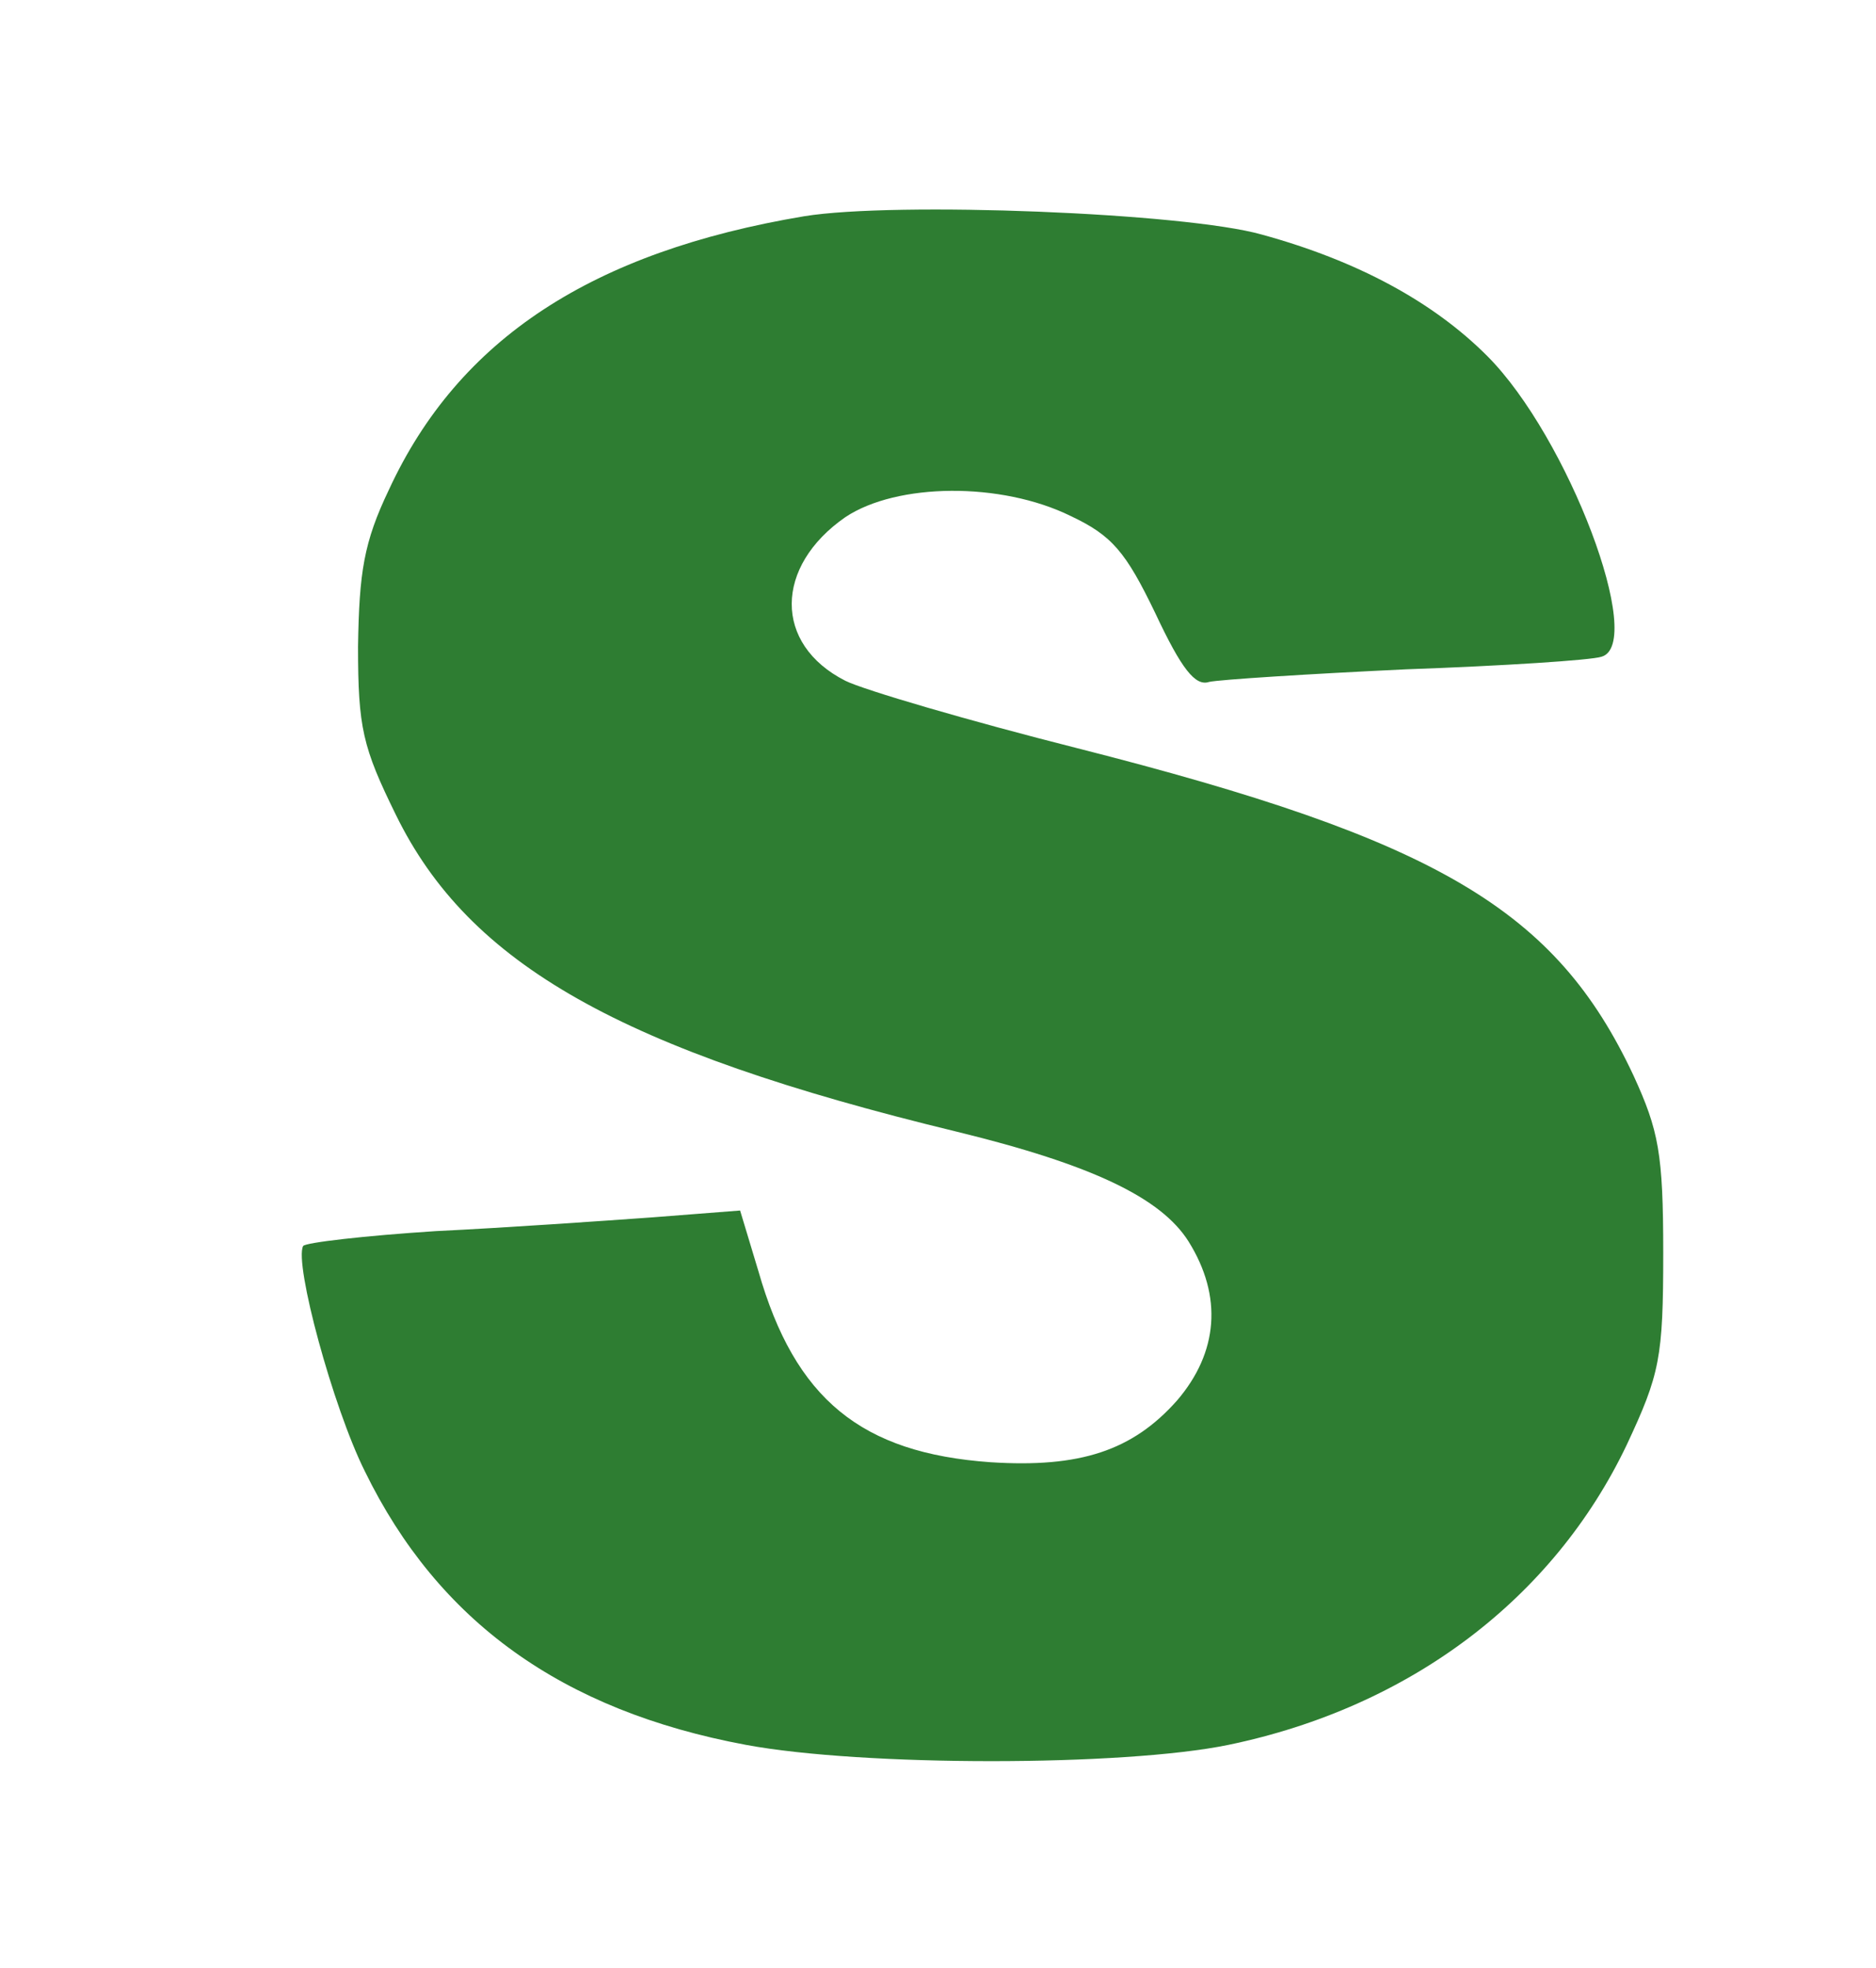 <?xml version="1.0" encoding="utf-8"?>
<!-- Generator: Adobe Illustrator 24.0.1, SVG Export Plug-In . SVG Version: 6.00 Build 0)  -->
<svg version="1.1" id="Layer_1" xmlns="http://www.w3.org/2000/svg" xmlns:xlink="http://www.w3.org/1999/xlink" x="0px" y="0px"
	 viewBox="0 0 164 172" style="enable-background:new 0 0 164 172;" xml:space="preserve">
<style type="text/css">
	.st0{fill:#2e7d32;}
</style>
<path class="st0" d="M70.3,18.9C51.8,22,40.1,29.6,34,42.8c-2.2,4.6-2.6,7.2-2.7,13.7c0,7.1,0.4,8.8,3.3,14.7
	C41,84.3,54.3,91.8,83.6,98.9c11.9,2.9,17.9,5.8,20.3,9.6c3,4.8,2.6,9.7-1,13.9c-3.9,4.4-8.5,5.9-16.3,5.4
	c-11.3-0.8-17.1-5.5-20.3-16.7l-1.6-5.3l-7.7,0.6c-4.2,0.3-12.7,0.9-18.9,1.2c-6.2,0.4-11.4,1-11.6,1.3c-0.8,1.5,2.6,14.1,5.4,19.7
	c6.4,13.1,17.2,20.9,33.3,23.9c10.2,1.9,33,1.9,42.2,0c15.9-3.3,28.4-12.8,34.8-26.2c2.9-6.2,3.2-7.6,3.2-16.8
	c0-8.7-0.4-10.7-2.6-15.5c-6.8-14.5-17.1-20.6-48.6-28.6c-9.5-2.4-18.7-5.1-20.3-5.9c-6.3-3.2-6.2-10,0-14.3
	c4.5-3,13.6-3.1,19.7-0.1c3.6,1.7,4.8,3.1,7.4,8.5c2.3,4.9,3.5,6.4,4.7,6c0.9-0.2,8.7-0.7,17.2-1.1c8.5-0.3,16.2-0.8,17.1-1.1
	c3.9-1.1-2.9-19.2-10-26.3c-4.7-4.7-11.3-8.3-19.7-10.6C103.6,18.6,78.3,17.6,70.3,18.9z"/>
</svg>
